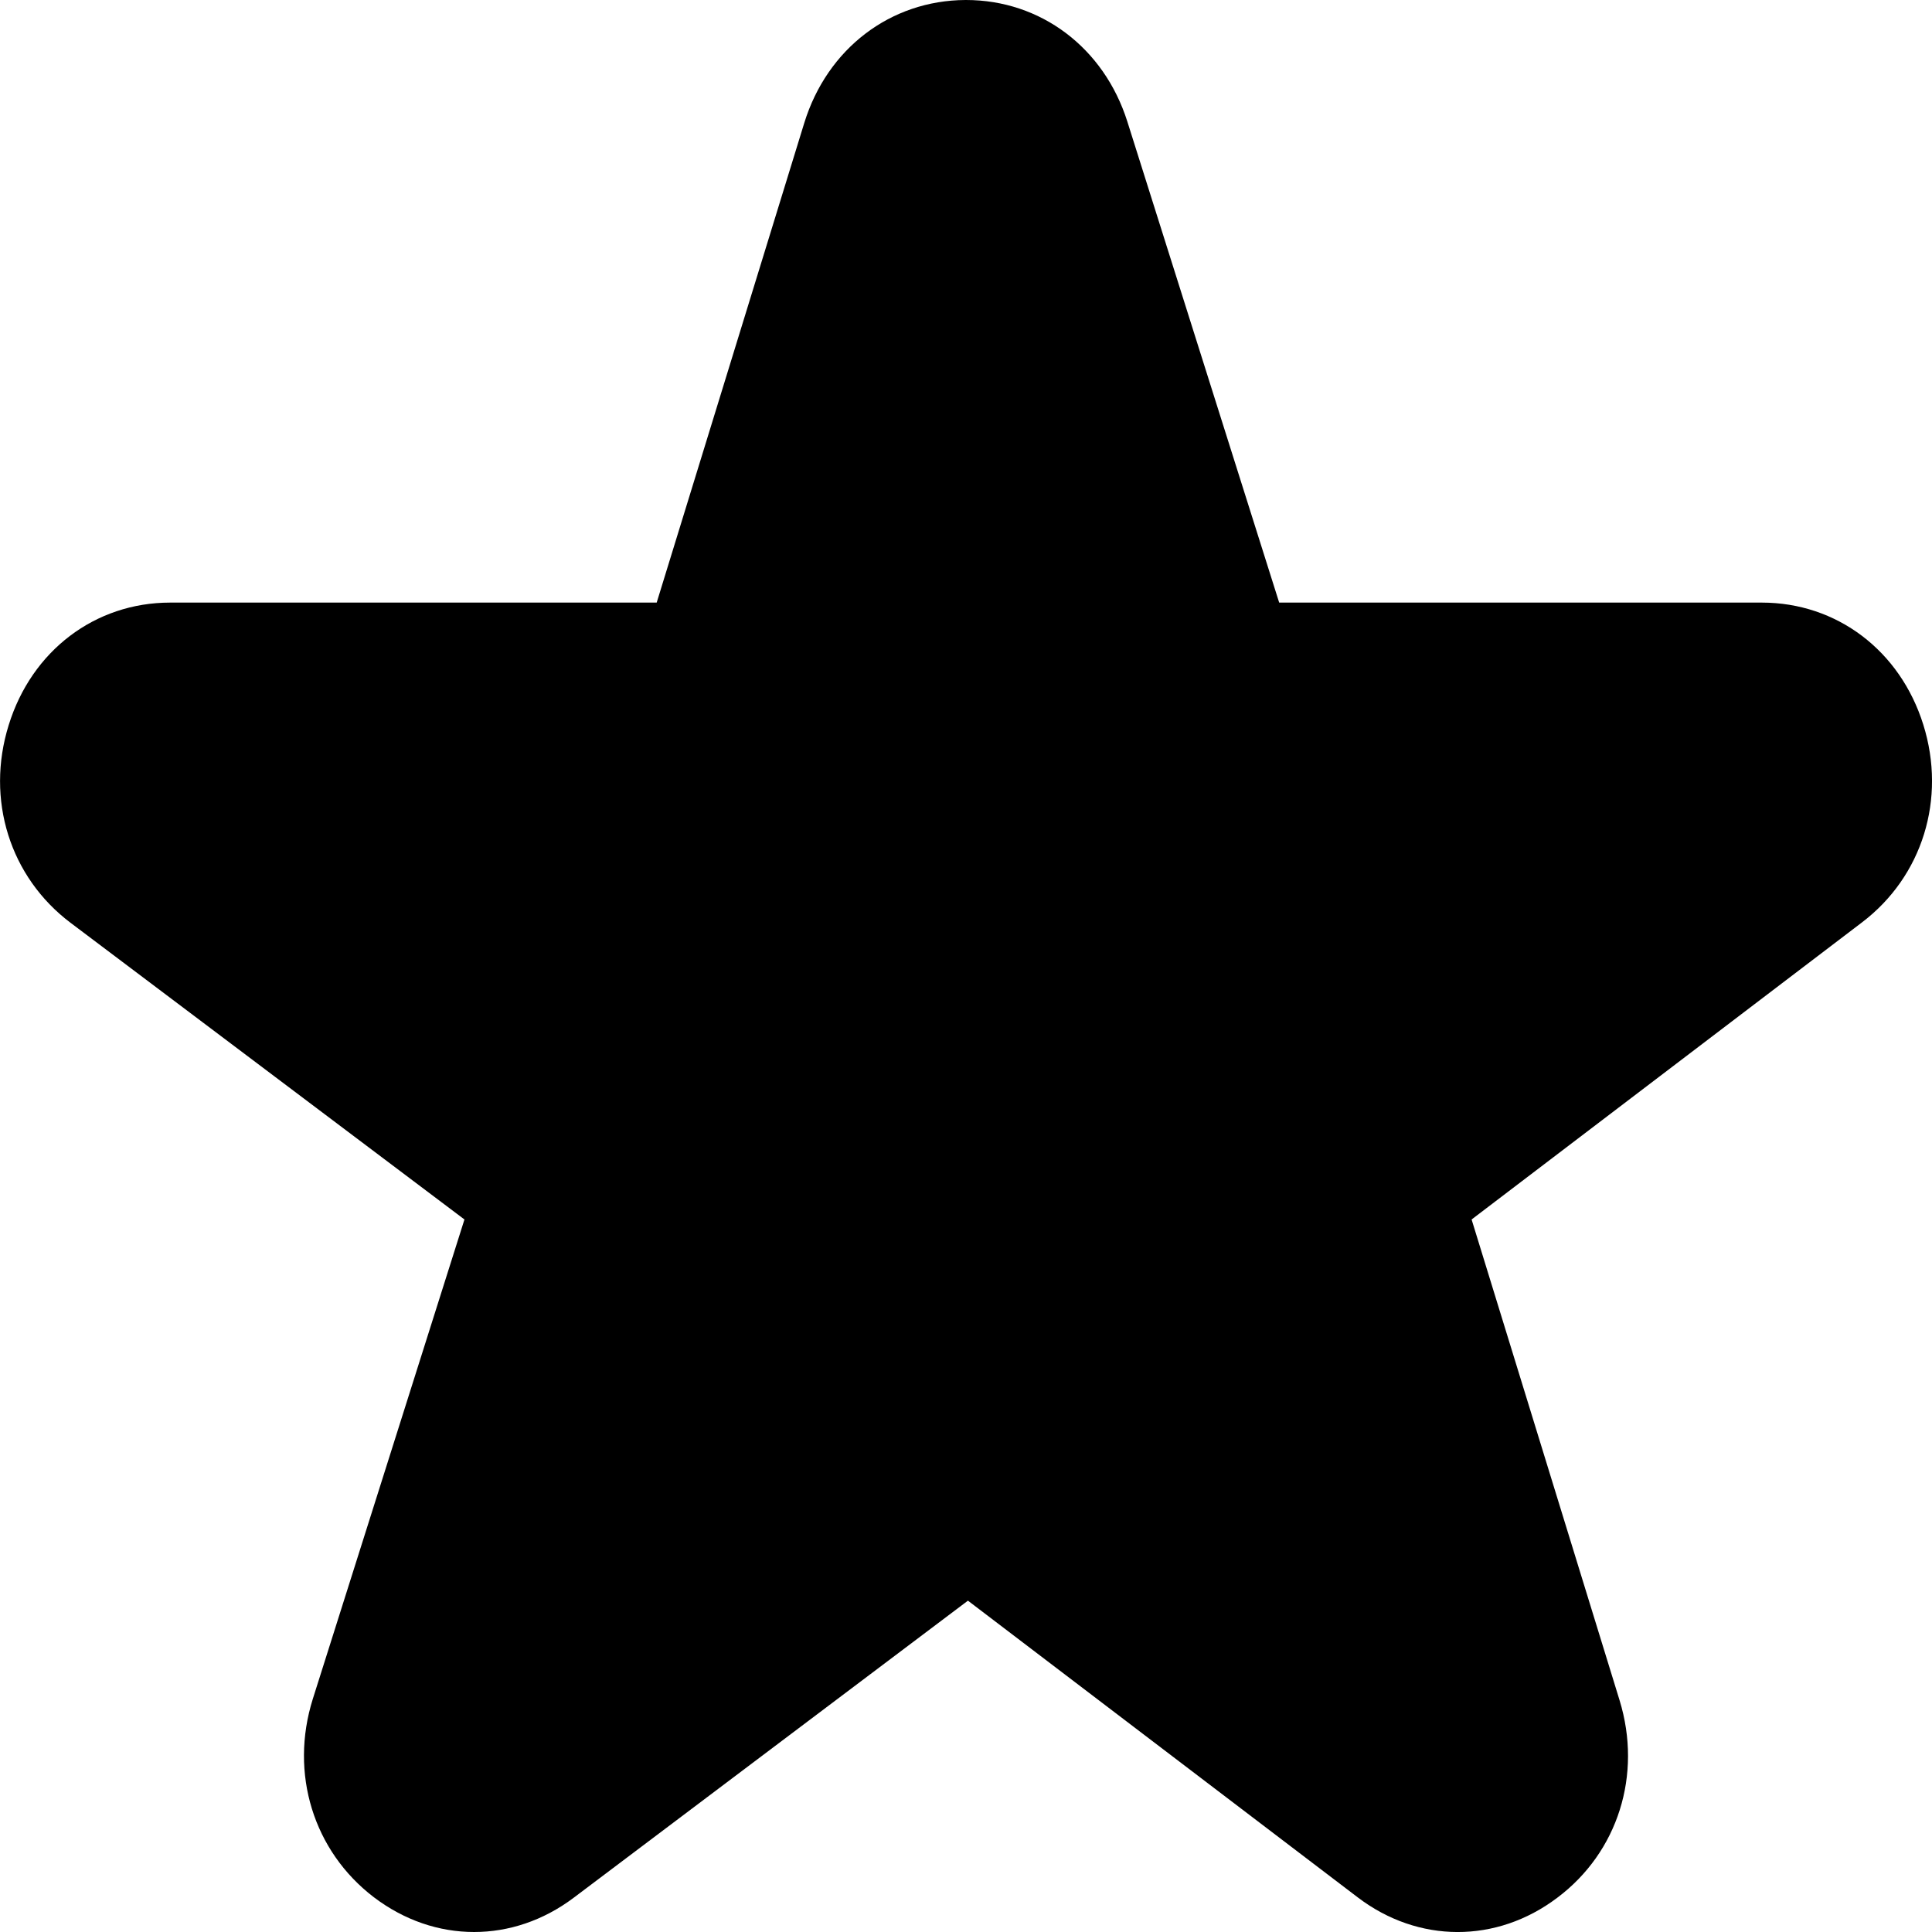 <svg width="10" height="10" viewBox="0 0 10 10" fill="none" xmlns="http://www.w3.org/2000/svg">
<g id="icon / 20 / rating">
<path id="Vector" d="M9.955 3.751C9.835 3.367 9.507 3.119 9.119 3.119H6.621L5.835 0.629C5.714 0.247 5.387 0 5 0C4.999 0 4.998 -1.11798e-08 4.997 2.03393e-05C4.609 0.002 4.282 0.251 4.163 0.636L3.399 3.119H0.881C0.492 3.119 0.164 3.368 0.045 3.753C-0.075 4.138 0.051 4.54 0.366 4.777L2.404 6.312L1.619 8.794C1.498 9.179 1.622 9.581 1.935 9.82C2.093 9.94 2.273 10 2.454 10C2.633 10 2.812 9.941 2.969 9.823L5.01 8.285L7.028 9.821C7.341 10.059 7.746 10.06 8.06 9.823C8.375 9.587 8.501 9.186 8.383 8.801L7.617 6.312L9.638 4.774C9.951 4.536 10.075 4.134 9.955 3.751Z" fill="black"/>
</g>
</svg>
